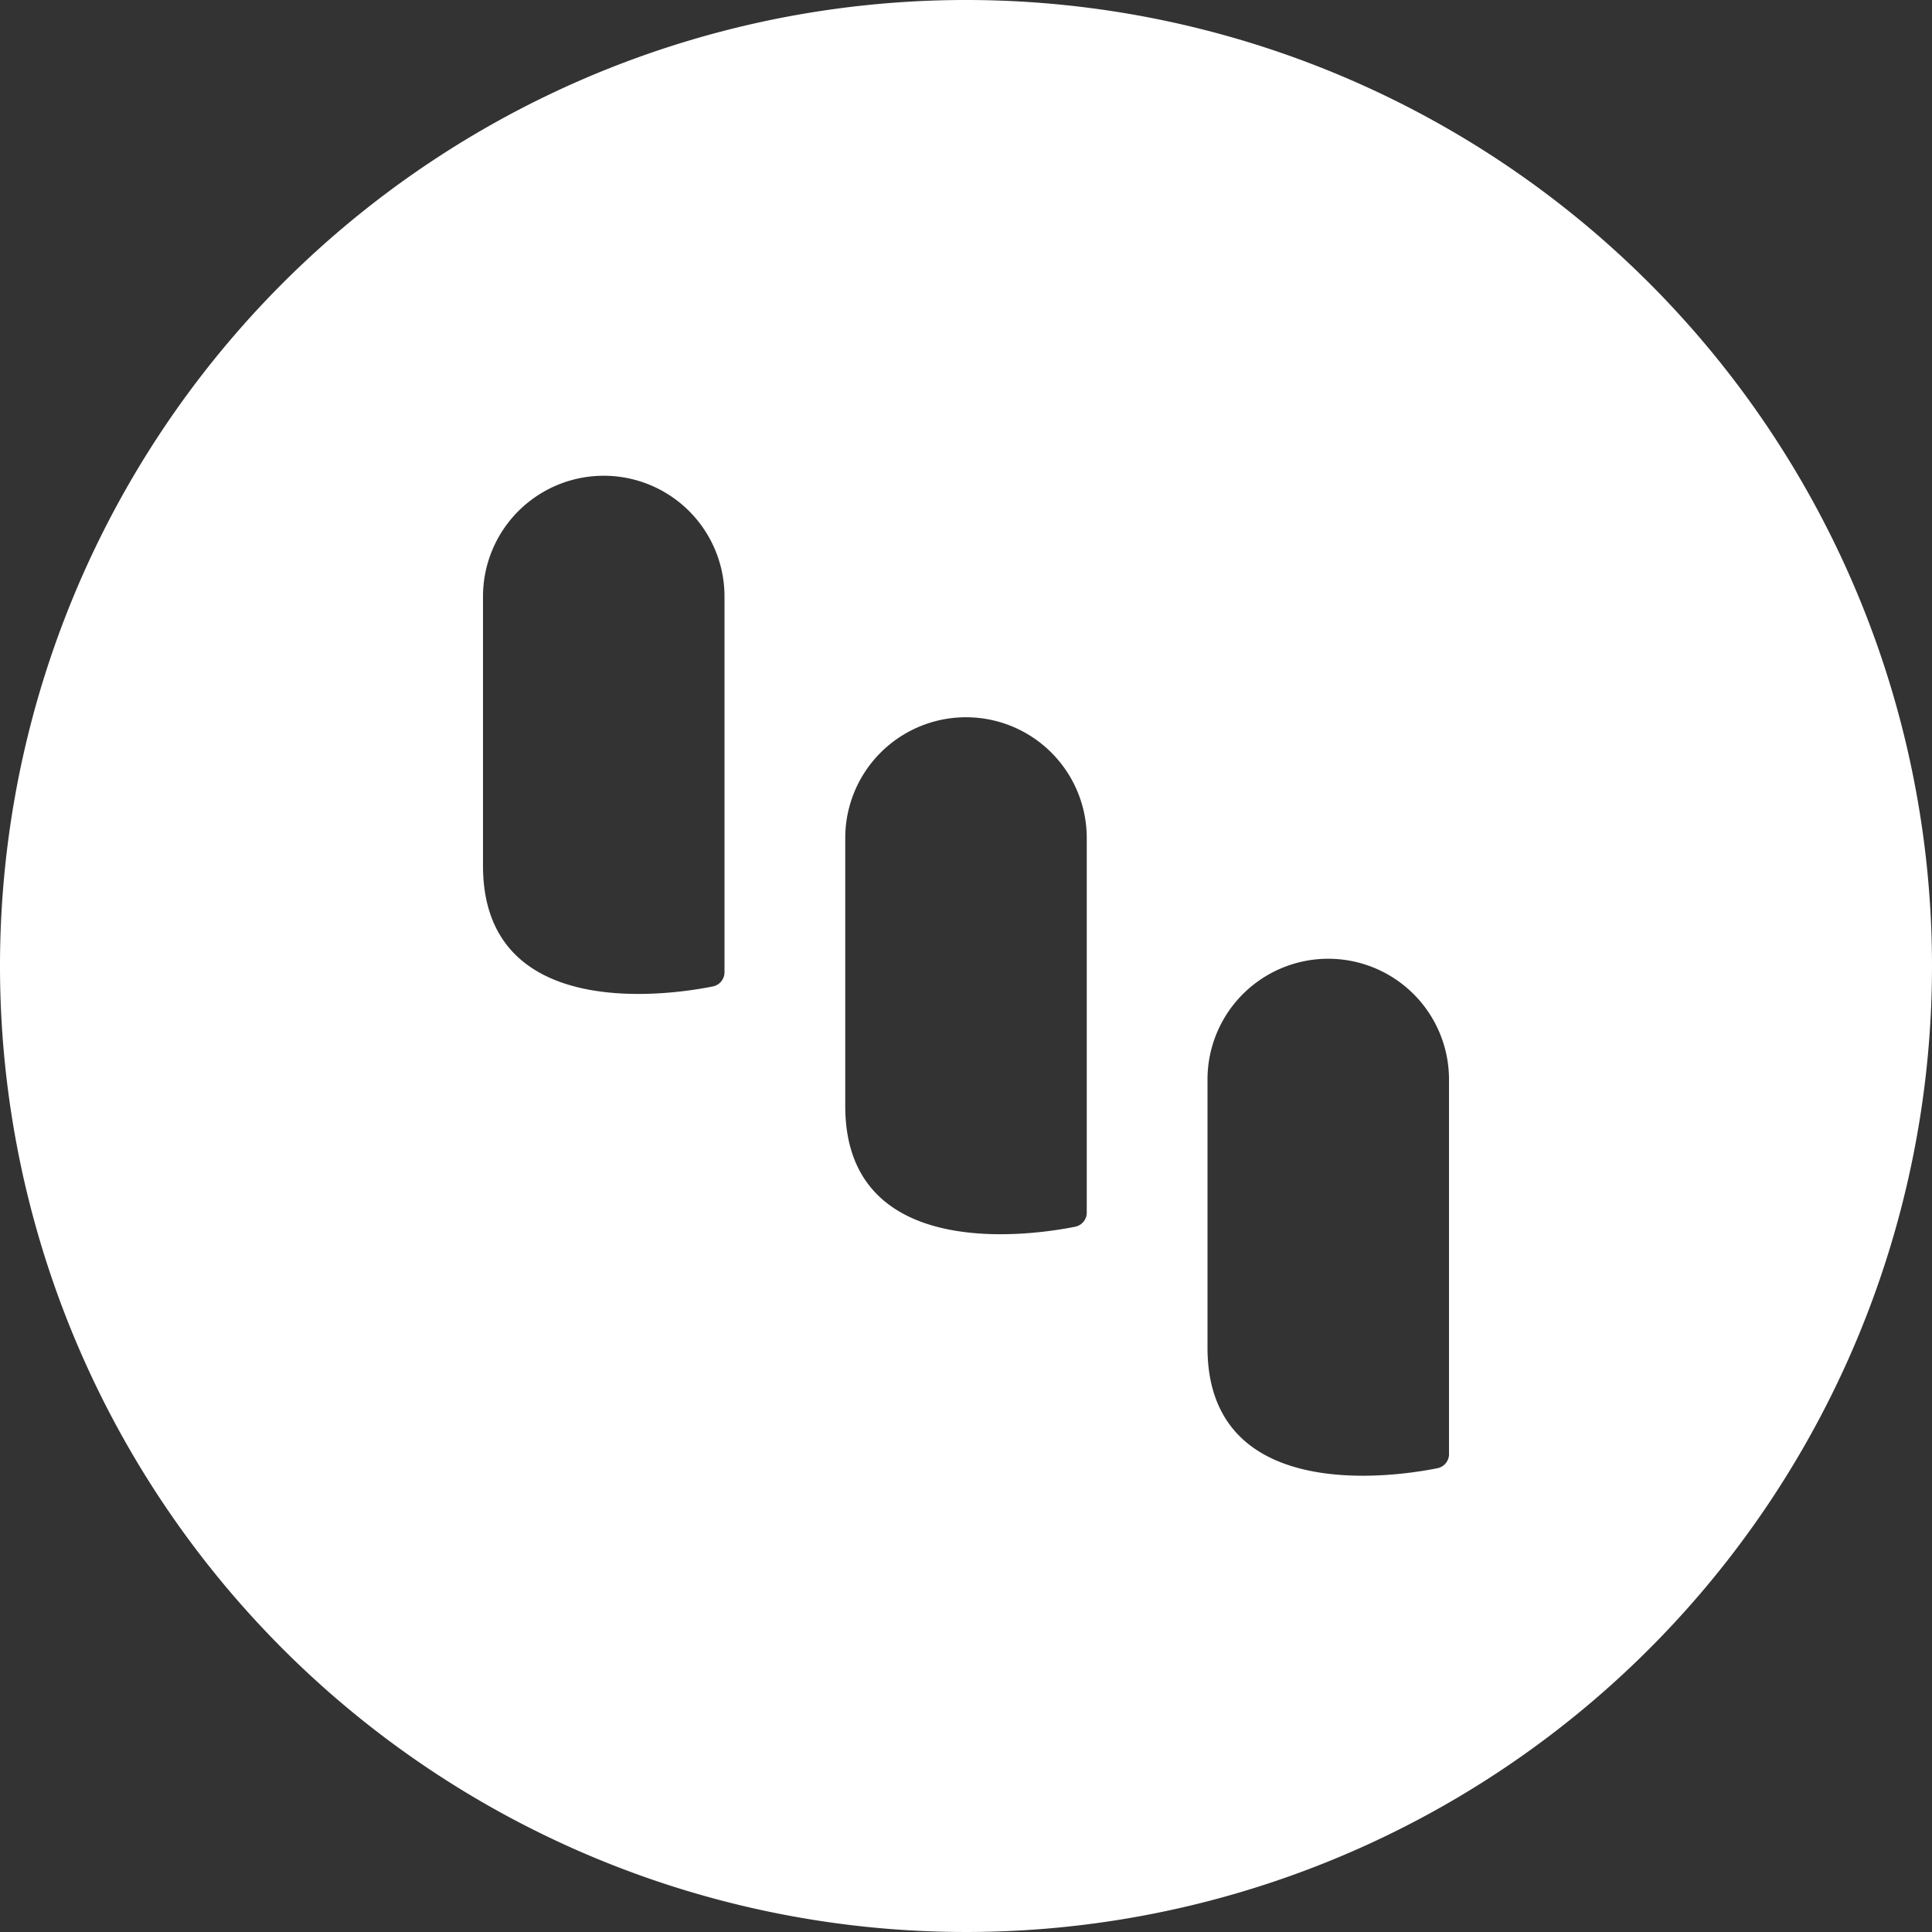 <svg id="Layer_1" data-name="Layer 1" xmlns="http://www.w3.org/2000/svg" viewBox="0 0 16 16"><rect x="0" y="0" width="16" height="16" fill="#333333" stroke="none"/><defs><style>.cls-1{fill:#fff;}</style></defs><title>kk-logo-short-white-neg-rgb-16px</title><path class="cls-1" d="M8,0a8,8,0,1,0,8,8A8,8,0,0,0,8,0ZM6,8.05a.12.12,0,0,1-.1.12c-.4.08-1.9.28-1.9-1V4.94a1,1,0,0,1,2,0Zm3,2a.12.12,0,0,1-.1.11c-.4.08-1.9.28-1.9-1V6.94a1,1,0,0,1,2,0Zm3,2a.12.12,0,0,1-.1.11c-.4.08-1.9.28-1.9-1V8.94a1,1,0,0,1,2,0Z"/></svg>